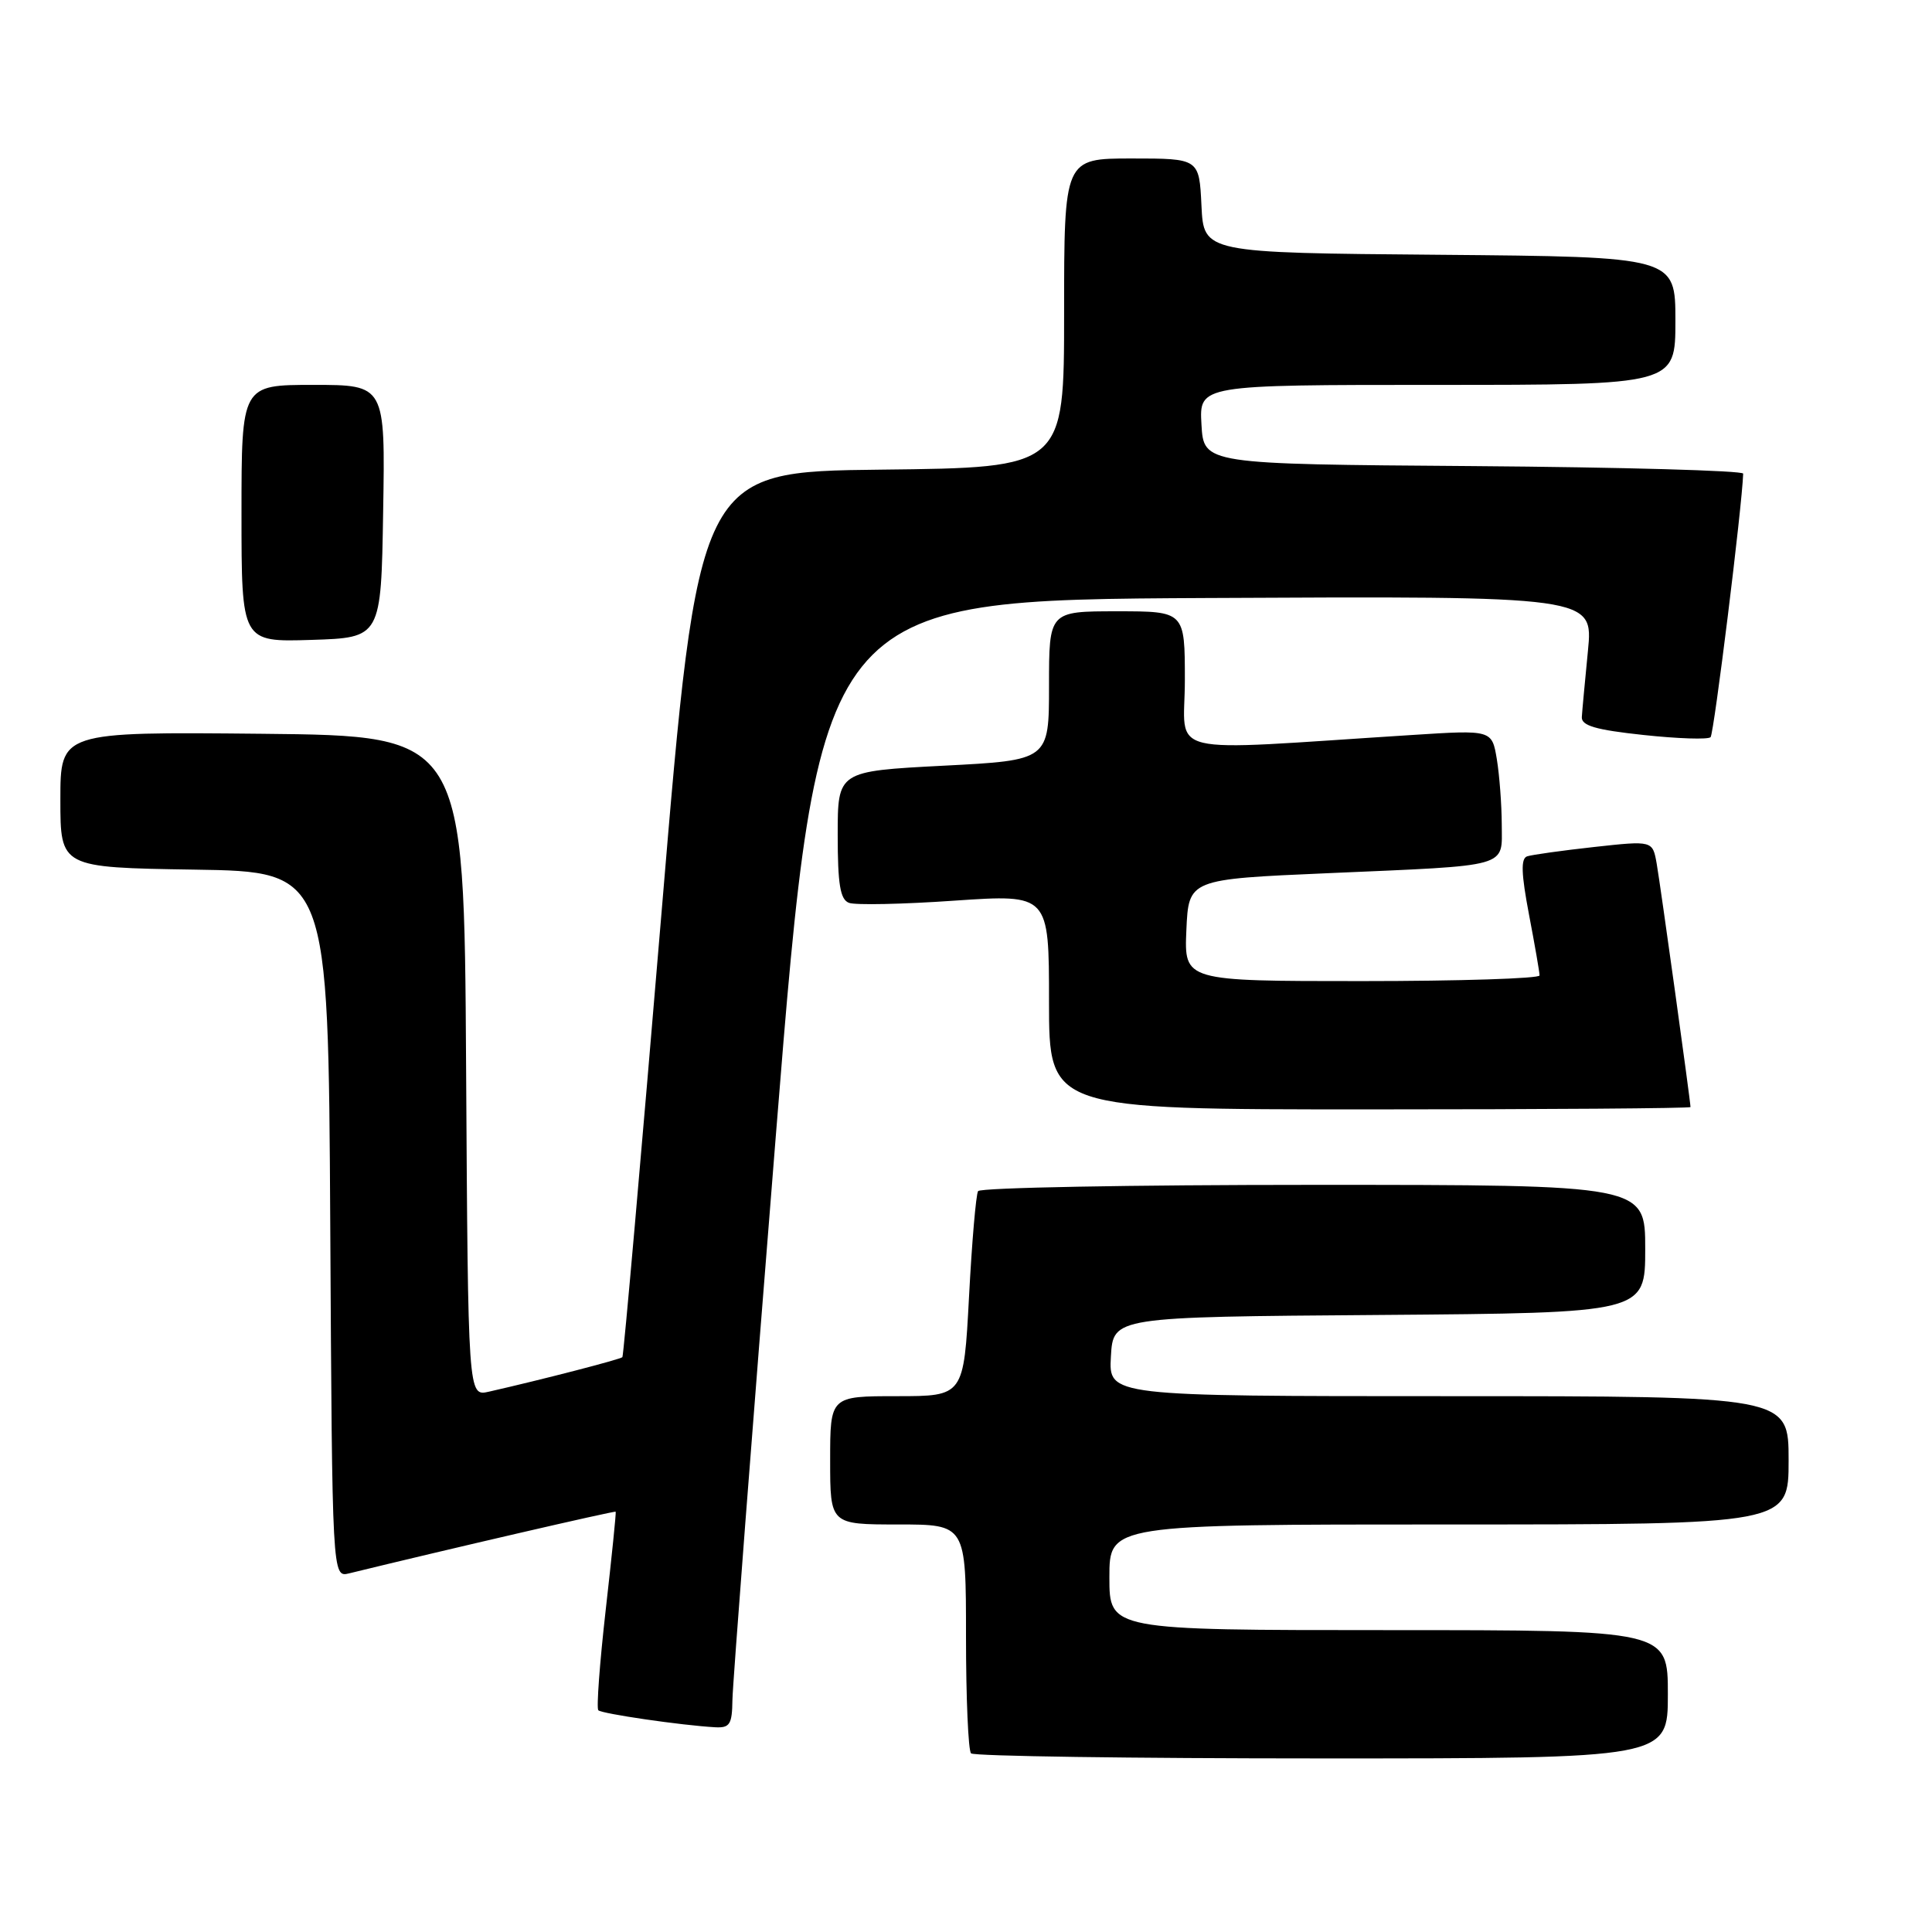 <?xml version="1.0" encoding="UTF-8" standalone="no"?>
<!DOCTYPE svg PUBLIC "-//W3C//DTD SVG 1.1//EN" "http://www.w3.org/Graphics/SVG/1.1/DTD/svg11.dtd" >
<svg xmlns="http://www.w3.org/2000/svg" xmlns:xlink="http://www.w3.org/1999/xlink" version="1.1" viewBox="0 0 256 256">
 <g >
 <path fill="currentColor"
d=" M 221.00 224.50 C 221.00 216.00 221.00 216.00 184.00 216.00 C 147.00 216.00 147.00 216.00 147.00 209.00 C 147.00 202.00 147.00 202.00 192.00 202.00 C 237.00 202.00 237.00 202.00 237.00 193.50 C 237.00 185.00 237.00 185.00 191.95 185.00 C 146.90 185.00 146.90 185.00 147.20 179.75 C 147.50 174.50 147.50 174.50 182.75 174.24 C 218.00 173.97 218.00 173.97 218.00 165.49 C 218.00 157.00 218.00 157.00 174.06 157.00 C 149.89 157.00 129.89 157.37 129.60 157.83 C 129.32 158.29 128.78 164.59 128.40 171.83 C 127.70 185.00 127.70 185.00 118.85 185.00 C 110.00 185.00 110.00 185.00 110.00 193.50 C 110.00 202.00 110.00 202.00 119.00 202.00 C 128.00 202.00 128.00 202.00 128.00 216.83 C 128.00 224.99 128.30 231.97 128.67 232.33 C 129.03 232.70 149.96 233.00 175.17 233.00 C 221.00 233.00 221.00 233.00 221.00 224.50 Z  M 97.05 225.25 C 97.08 223.19 99.67 189.55 102.80 150.50 C 108.50 79.50 108.50 79.50 159.81 79.24 C 211.12 78.98 211.12 78.98 210.41 86.24 C 210.02 90.23 209.65 94.17 209.60 95.00 C 209.52 96.15 211.41 96.71 217.78 97.39 C 222.33 97.88 226.32 98.01 226.66 97.68 C 227.11 97.22 230.84 67.10 230.98 62.76 C 230.99 62.36 214.91 61.91 195.25 61.76 C 159.50 61.50 159.50 61.50 159.20 56.25 C 158.90 51.00 158.90 51.00 190.45 51.00 C 222.00 51.00 222.00 51.00 222.00 42.51 C 222.00 34.03 222.00 34.03 190.75 33.76 C 159.50 33.50 159.50 33.50 159.20 27.25 C 158.90 21.00 158.90 21.00 149.95 21.00 C 141.00 21.00 141.00 21.00 141.00 41.48 C 141.00 61.96 141.00 61.96 116.77 62.23 C 92.54 62.50 92.54 62.50 87.65 121.00 C 84.96 153.18 82.63 179.65 82.47 179.83 C 82.20 180.12 71.97 182.77 64.76 184.41 C 62.02 185.03 62.02 185.03 61.76 141.27 C 61.50 97.50 61.50 97.50 34.75 97.23 C 8.00 96.97 8.00 96.97 8.00 105.96 C 8.00 114.95 8.00 114.95 25.75 115.23 C 43.50 115.50 43.50 115.50 43.76 162.27 C 44.02 209.03 44.02 209.03 46.26 208.48 C 58.96 205.37 81.48 200.16 81.58 200.31 C 81.66 200.41 81.06 206.27 80.26 213.32 C 79.46 220.37 79.02 226.35 79.28 226.62 C 79.75 227.08 90.28 228.62 94.75 228.87 C 96.70 228.98 97.01 228.50 97.05 225.25 Z  M 224.00 146.69 C 224.00 145.96 220.01 117.22 219.52 114.44 C 218.98 111.38 218.98 111.38 211.24 112.23 C 206.98 112.70 202.98 113.26 202.35 113.47 C 201.50 113.76 201.57 115.76 202.60 121.18 C 203.37 125.21 204.00 128.84 204.00 129.25 C 204.00 129.66 193.40 130.00 180.45 130.00 C 156.91 130.00 156.91 130.00 157.20 123.25 C 157.50 116.50 157.50 116.50 176.00 115.70 C 200.37 114.64 199.00 115.03 198.99 109.23 C 198.98 106.63 198.69 102.75 198.34 100.61 C 197.69 96.71 197.69 96.71 187.10 97.39 C 153.40 99.53 157.00 100.40 157.00 90.15 C 157.00 81.00 157.00 81.00 148.00 81.00 C 139.00 81.00 139.00 81.00 139.00 90.87 C 139.00 100.74 139.00 100.74 125.00 101.46 C 111.00 102.19 111.00 102.19 111.00 110.62 C 111.00 117.17 111.33 119.19 112.49 119.63 C 113.30 119.95 119.60 119.82 126.49 119.34 C 139.00 118.49 139.00 118.49 139.00 132.74 C 139.00 147.00 139.00 147.00 181.50 147.00 C 204.88 147.00 224.00 146.86 224.00 146.69 Z  M 50.77 67.75 C 51.05 51.00 51.05 51.00 41.52 51.00 C 32.00 51.00 32.00 51.00 32.00 68.04 C 32.00 85.08 32.00 85.08 41.25 84.79 C 50.50 84.50 50.50 84.50 50.77 67.75 Z "/>
</g>
</svg>